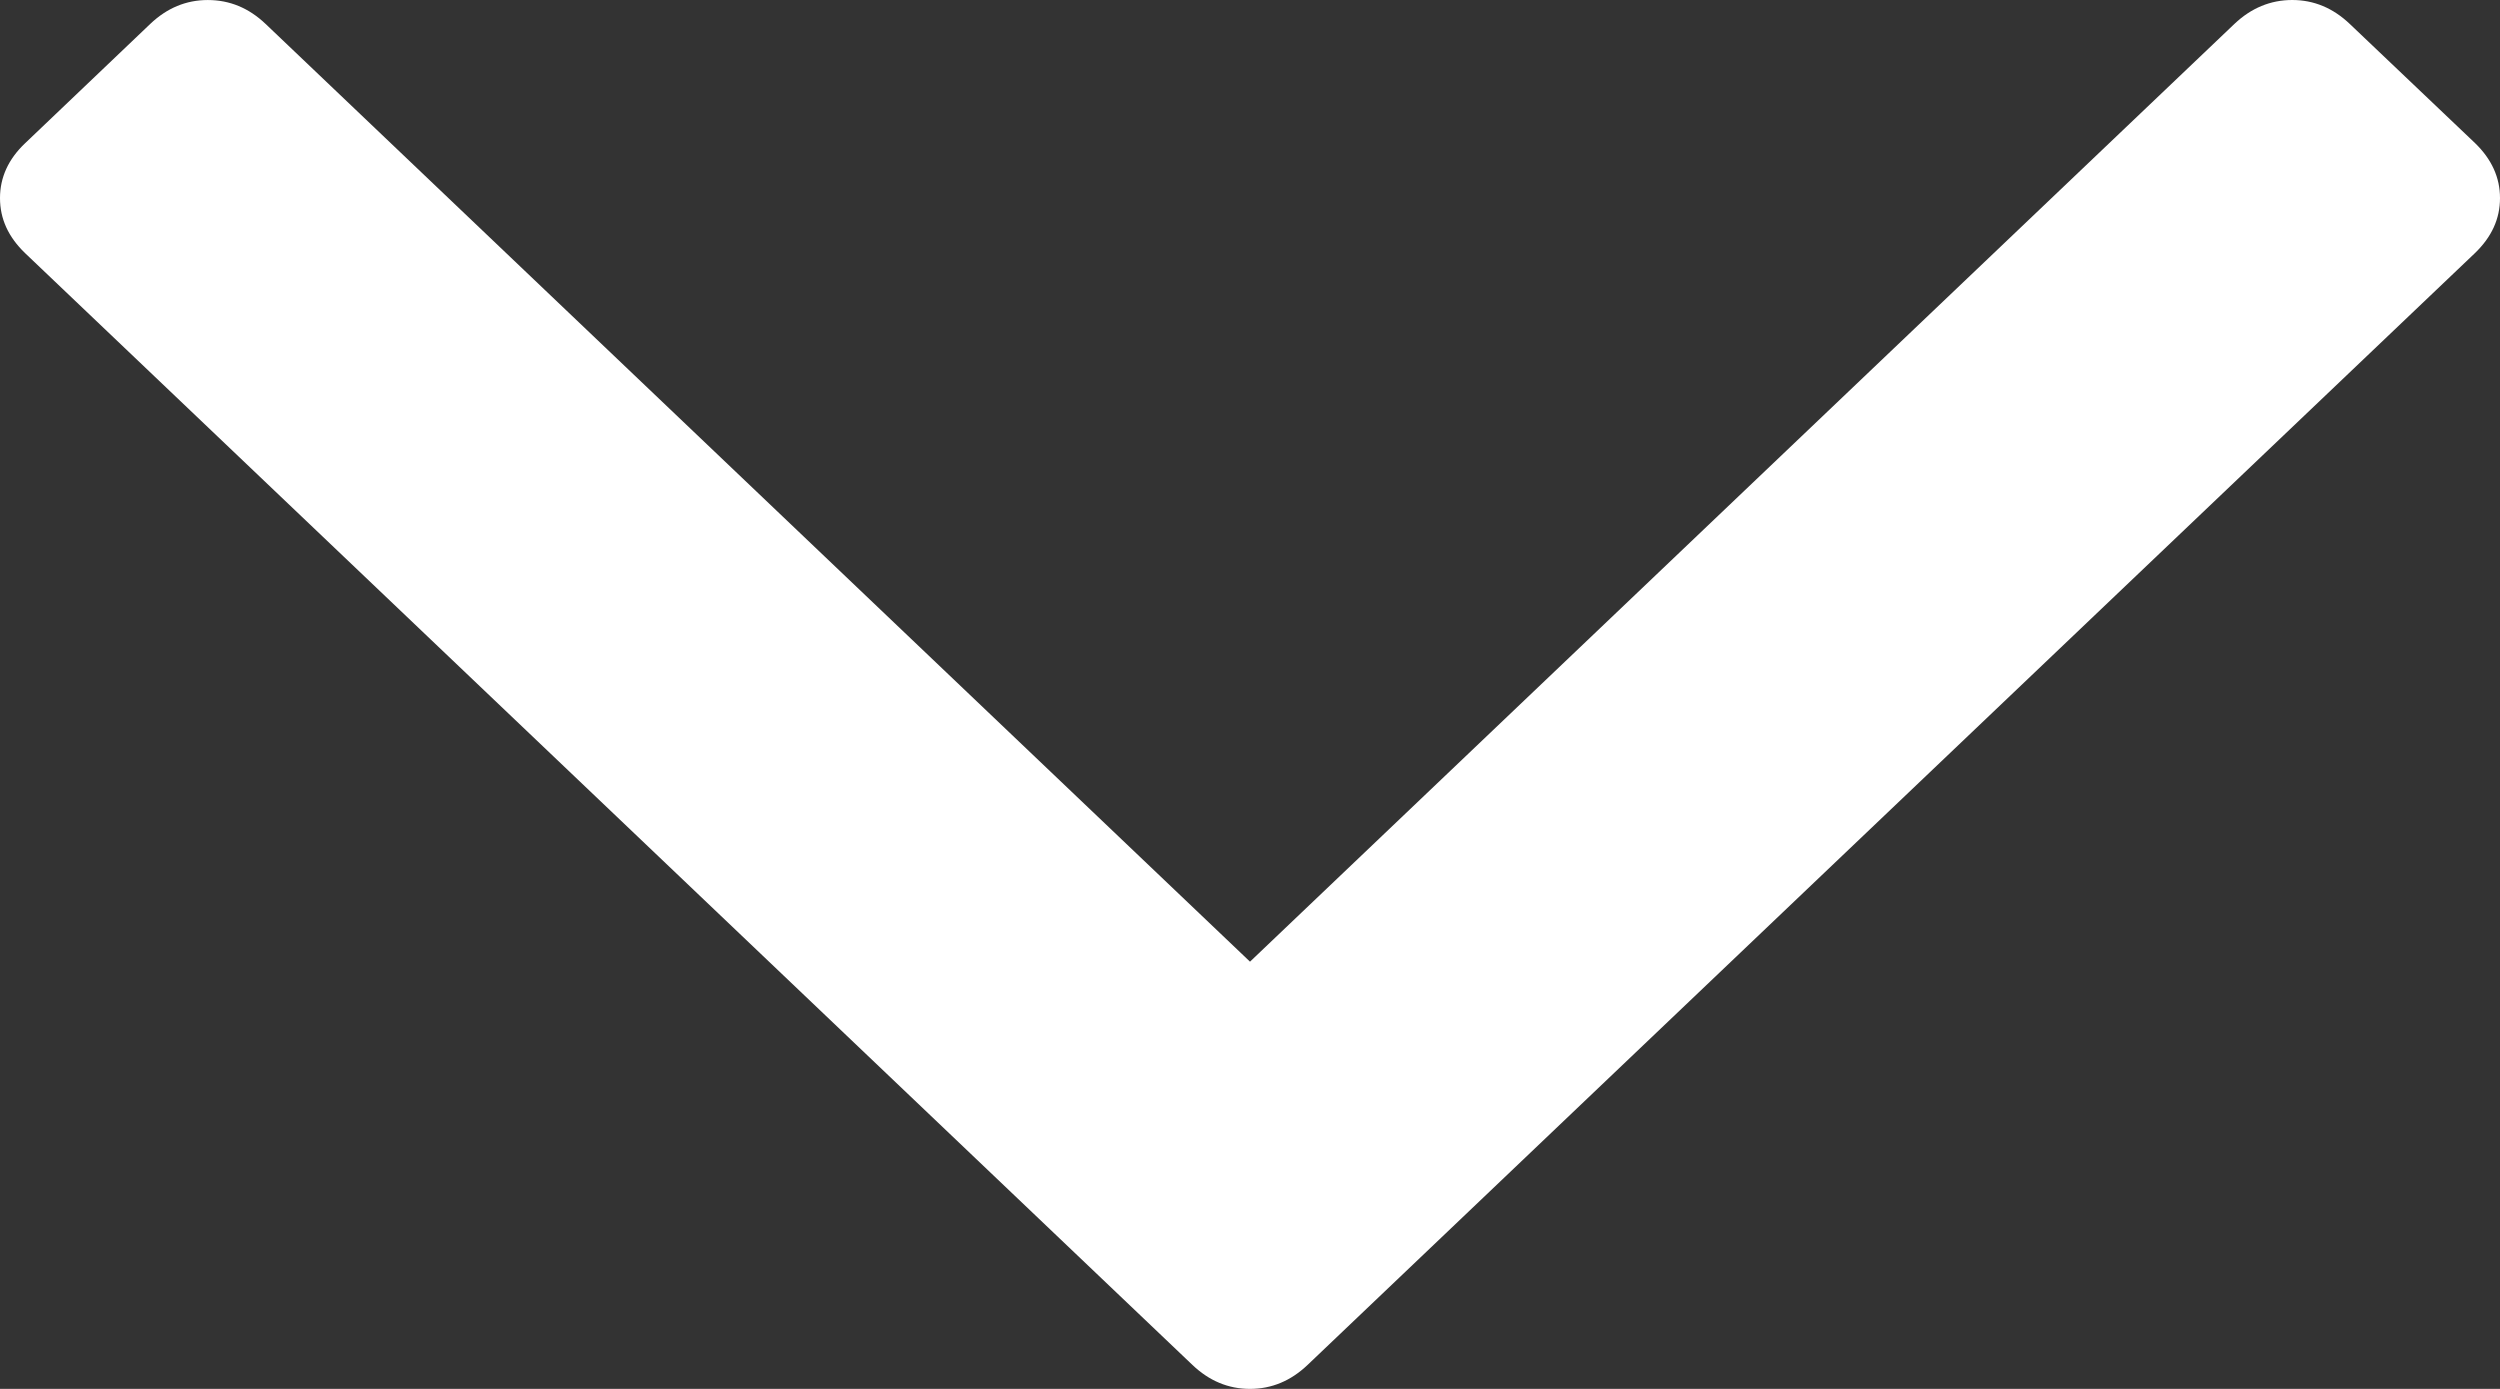 <svg width="9" height="5" viewBox="0 0 9 5" version="1.1" xmlns="http://www.w3.org/2000/svg" xmlns:xlink="http://www.w3.org/1999/xlink">
<rect x="0" y="0" width="9" height="5" fill="#333333" stroke="none"/>
<title>angle-arrow-down</title>
<desc>Created using Figma</desc>
<g id="Canvas" transform="translate(-581 1080)">
<g id="angle-arrow-down">
<g id="Group">
<g id="Vector">
<use xlink:href="#path0_fill" transform="translate(581 -1080)" fill="#FFFFFF"/>
</g>
</g>
</g>
</g>
<defs>
<path id="path0_fill" d="M 8.91 0.515L 8.459 0.086C 8.399 0.029 8.33 -9.18291e-10 8.252 -9.18291e-10C 8.174 -9.18291e-10 8.104 0.029 8.044 0.086L 4.5 3.462L 0.956 0.086C 0.896 0.029 0.827 9.02212e-05 0.748 9.02212e-05C 0.67 9.02212e-05 0.601 0.029 0.541 0.086L 0.09 0.516C 0.03 0.573 0 0.639 0 0.713C 0 0.788 0.03 0.853 0.09 0.911L 4.293 4.914C 4.353 4.971 4.422 5 4.5 5C 4.578 5 4.647 4.971 4.707 4.914L 8.91 0.911C 8.97 0.853 9 0.788 9 0.713C 9 0.639 8.97 0.573 8.91 0.515Z"/>
</defs>
</svg>
